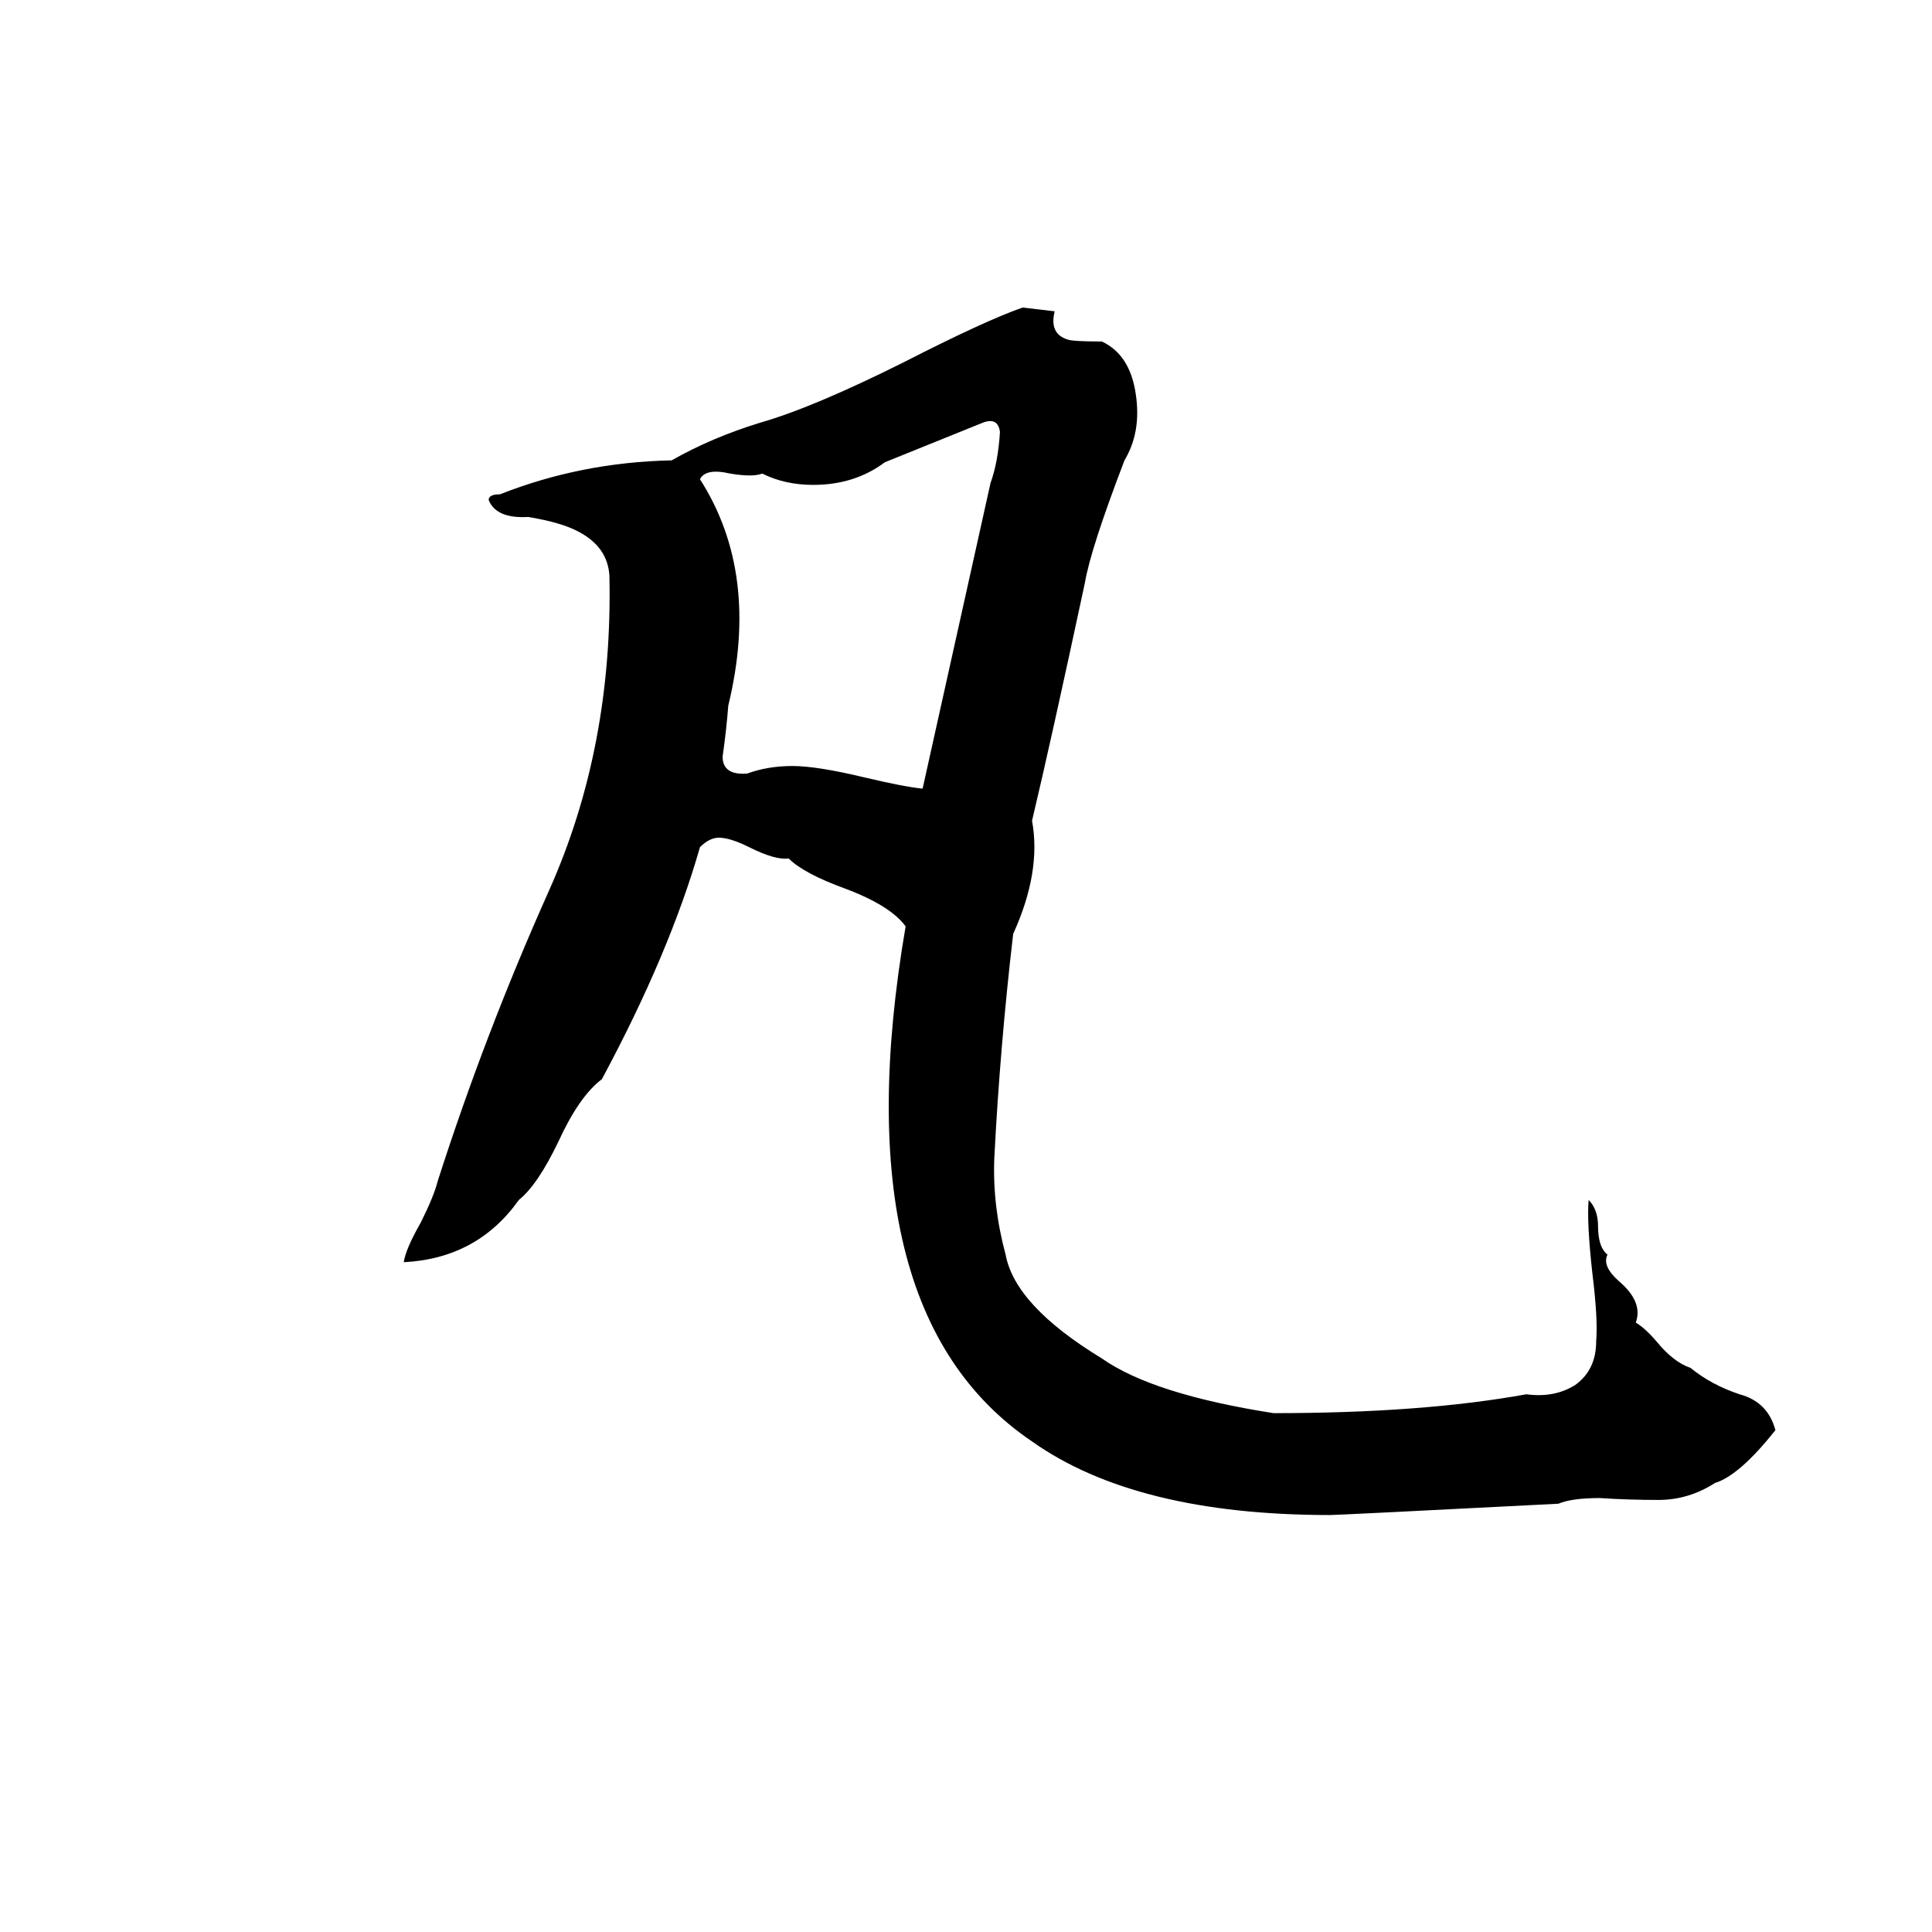 <svg xmlns="http://www.w3.org/2000/svg" viewBox="0 -800 1024 1024">
	<path fill="#000000" d="M542 -637L559 -635Q556 -623 566 -620Q569 -619 584 -619Q599 -612 602 -591Q605 -571 596 -556Q578 -509 575 -491Q557 -407 547 -365Q552 -338 537 -305Q530 -245 527 -186Q526 -161 533 -135Q538 -108 584 -80Q611 -61 675 -51Q754 -51 809 -61Q824 -59 835 -66Q846 -74 846 -89Q847 -101 844 -125Q841 -152 842 -164Q847 -159 847 -150Q847 -139 852 -135Q849 -129 858 -121Q871 -110 867 -99Q872 -96 878 -89Q887 -78 896 -75Q907 -66 922 -61Q937 -57 941 -42Q922 -18 909 -14Q895 -5 879 -5Q863 -5 848 -6Q833 -6 826 -3Q709 3 705 3Q602 3 547 -36Q445 -105 480 -309Q472 -320 448 -329Q426 -337 418 -345Q411 -344 397 -351Q387 -356 381 -356Q376 -356 371 -351Q355 -295 319 -228Q307 -219 296 -195Q285 -172 275 -164Q253 -133 214 -131Q215 -138 223 -152Q230 -166 232 -174Q257 -252 291 -328Q325 -404 323 -495Q322 -510 307 -518Q298 -523 280 -526Q263 -525 259 -535Q259 -538 265 -538Q308 -555 356 -556Q377 -568 403 -576Q431 -584 479 -608Q522 -630 542 -637ZM521 -576L469 -555Q453 -543 431 -543Q416 -543 404 -549Q399 -547 387 -549Q374 -552 371 -546Q403 -496 386 -426Q385 -413 383 -399Q383 -389 396 -390Q407 -394 420 -394Q433 -394 458 -388Q479 -383 489 -382Q507 -463 525 -544Q529 -555 530 -571Q529 -579 521 -576Z"/>
</svg>